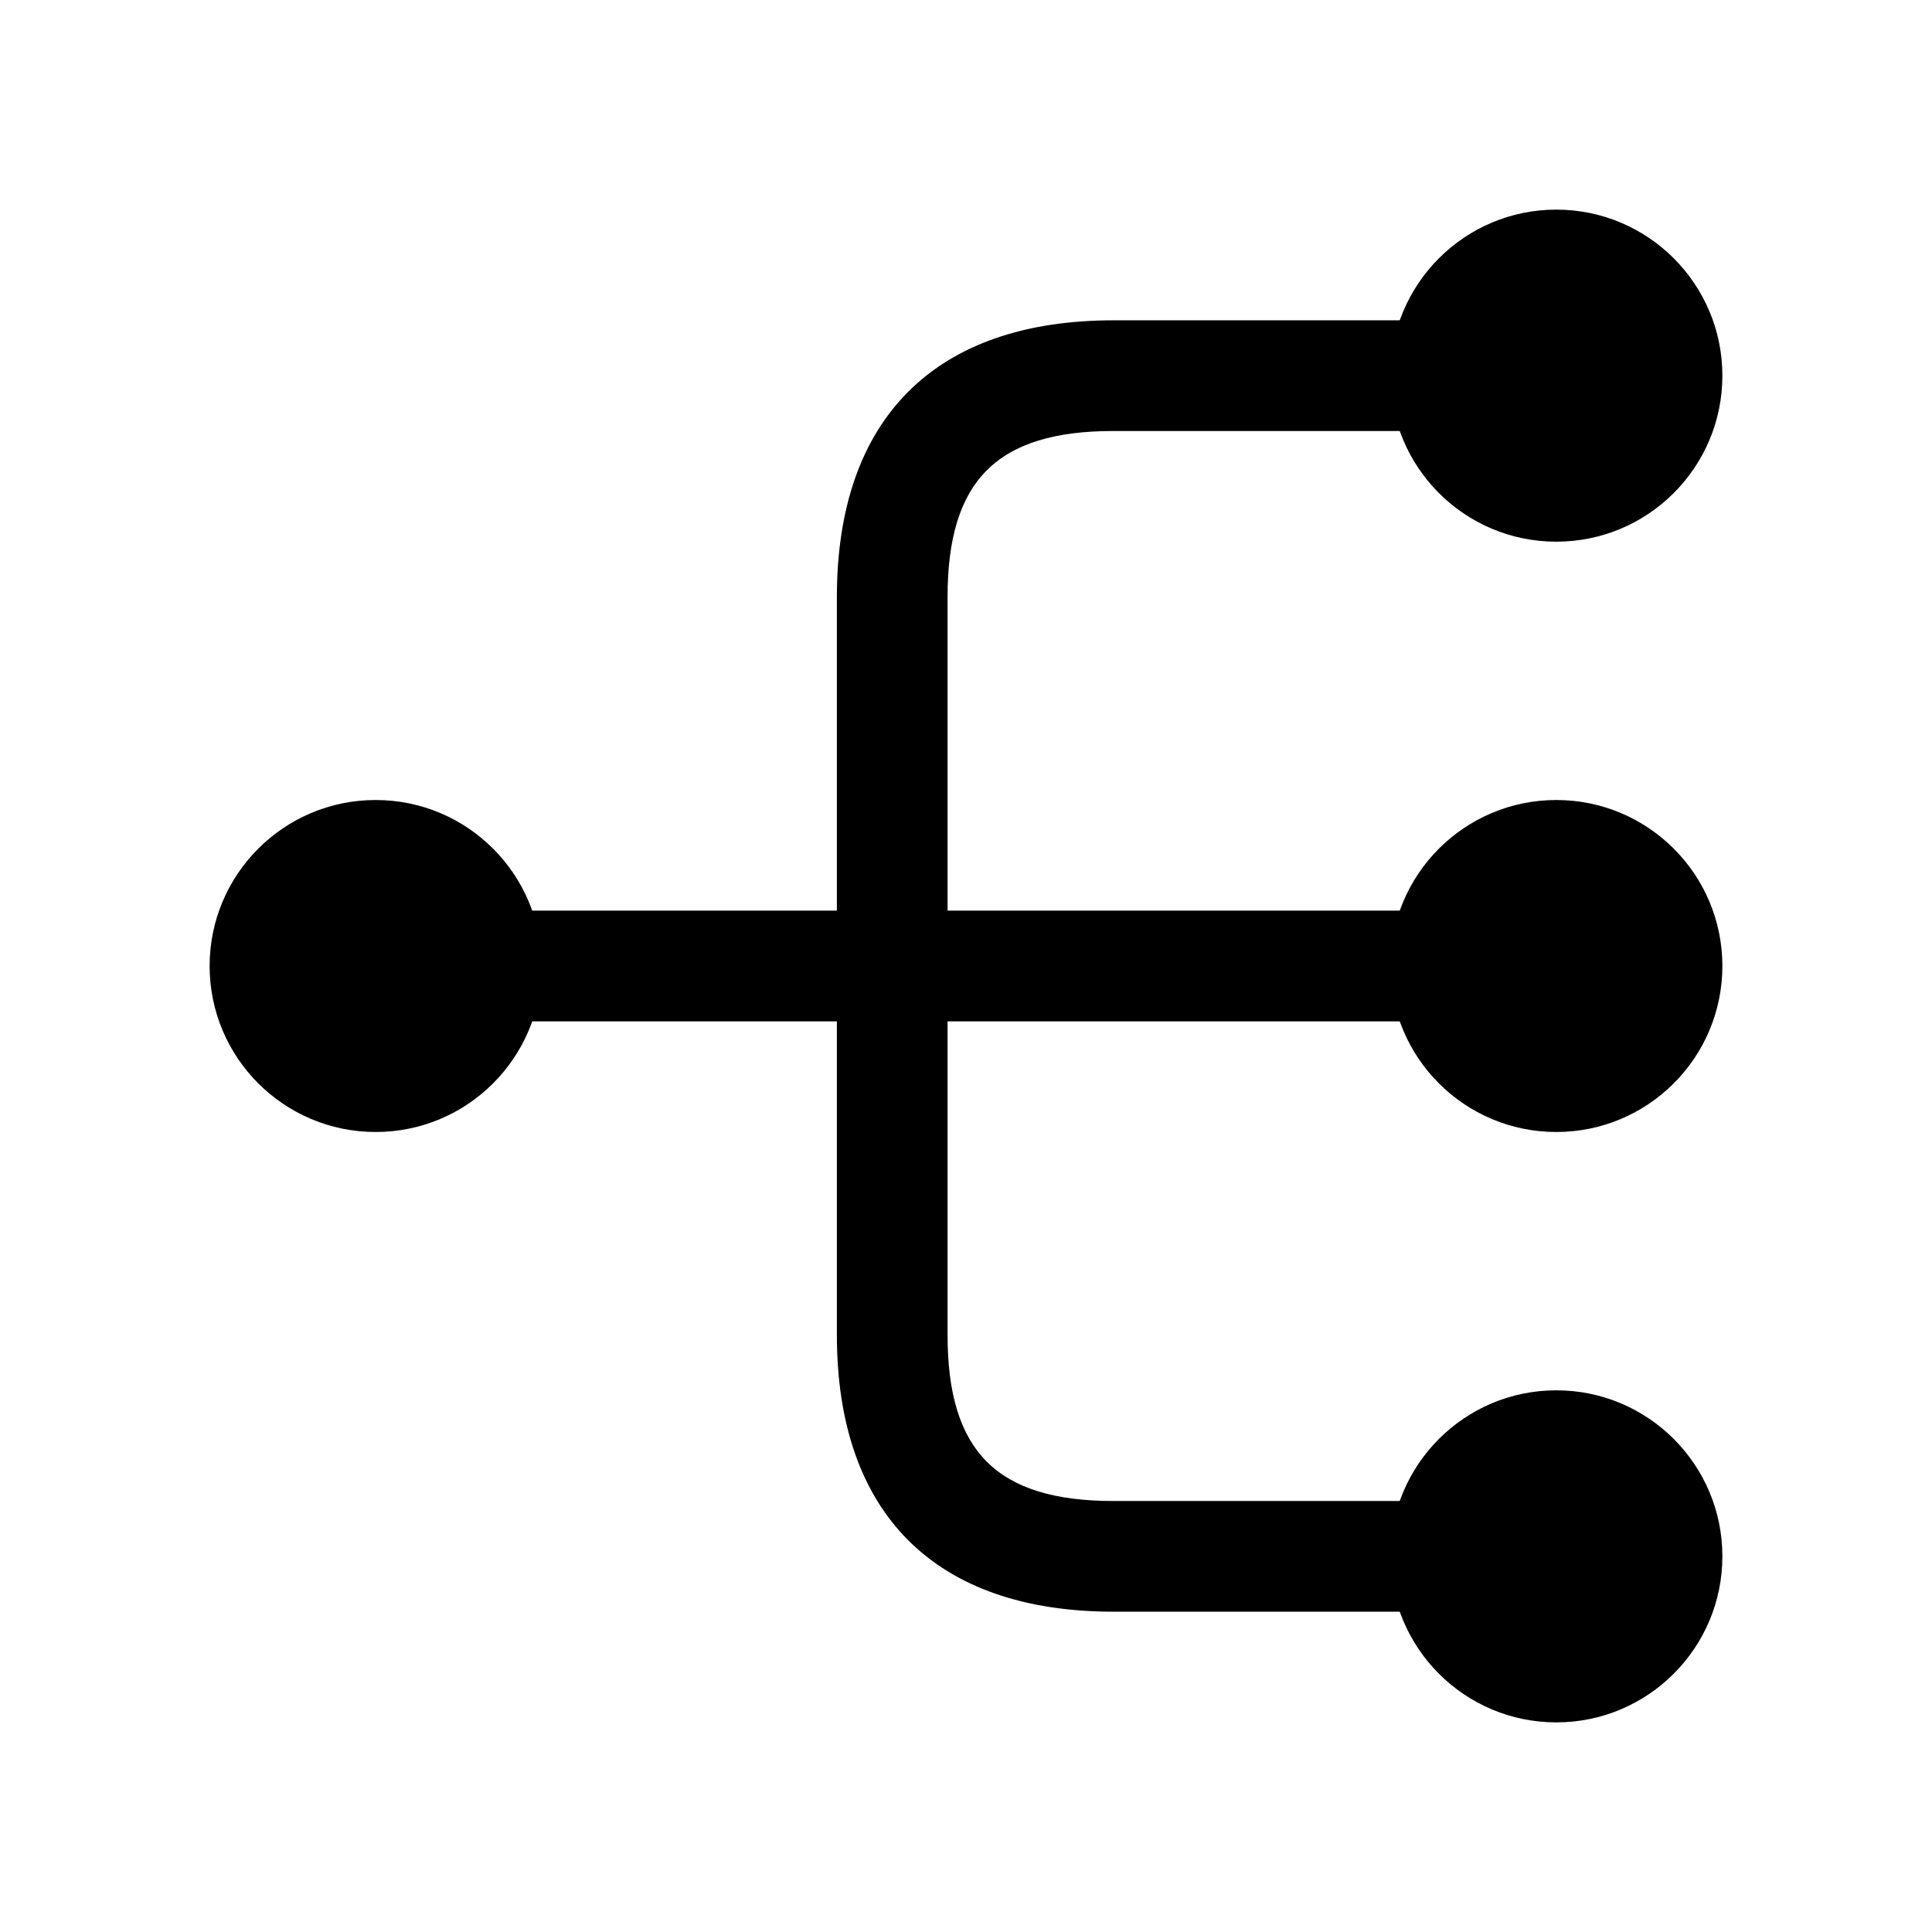 <svg viewBox="0 0 24 24" fill="none" xmlns="http://www.w3.org/2000/svg">
    <path
        d="M19.333 14.062C20.472 14.062 21.396 13.139 21.396 12C21.396 10.861 20.472 9.938 19.333 9.938C18.194 9.938 17.271 10.861 17.271 12C17.271 13.139 18.194 14.062 19.333 14.062Z"
        fill="currentColor" />
    <path
        d="M19.333 6.729C20.472 6.729 21.396 5.806 21.396 4.667C21.396 3.528 20.472 2.604 19.333 2.604C18.194 2.604 17.271 3.528 17.271 4.667C17.271 5.806 18.194 6.729 19.333 6.729Z"
        fill="currentColor" />
    <path
        d="M19.333 21.396C20.472 21.396 21.396 20.472 21.396 19.333C21.396 18.194 20.472 17.271 19.333 17.271C18.194 17.271 17.271 18.194 17.271 19.333C17.271 20.472 18.194 21.396 19.333 21.396Z"
        fill="currentColor" />
    <path
        d="M4.667 14.062C5.806 14.062 6.729 13.139 6.729 12C6.729 10.861 5.806 9.938 4.667 9.938C3.528 9.938 2.604 10.861 2.604 12C2.604 13.139 3.528 14.062 4.667 14.062Z"
        fill="currentColor" />
    <path
        d="M18.417 12.688C18.793 12.688 19.104 12.376 19.104 12C19.104 11.624 18.793 11.312 18.417 11.312H11.771V7.417C11.771 5.968 12.385 5.354 13.833 5.354H18.417C18.793 5.354 19.104 5.043 19.104 4.667C19.104 4.291 18.793 3.979 18.417 3.979H13.833C11.615 3.979 10.396 5.198 10.396 7.417V11.312H5.583C5.208 11.312 4.896 11.624 4.896 12C4.896 12.376 5.208 12.688 5.583 12.688H10.396V16.583C10.396 18.802 11.615 20.021 13.833 20.021H18.417C18.793 20.021 19.104 19.709 19.104 19.333C19.104 18.957 18.793 18.646 18.417 18.646H13.833C12.385 18.646 11.771 18.032 11.771 16.583V12.688H18.417Z"
        fill="currentColor" />
</svg>